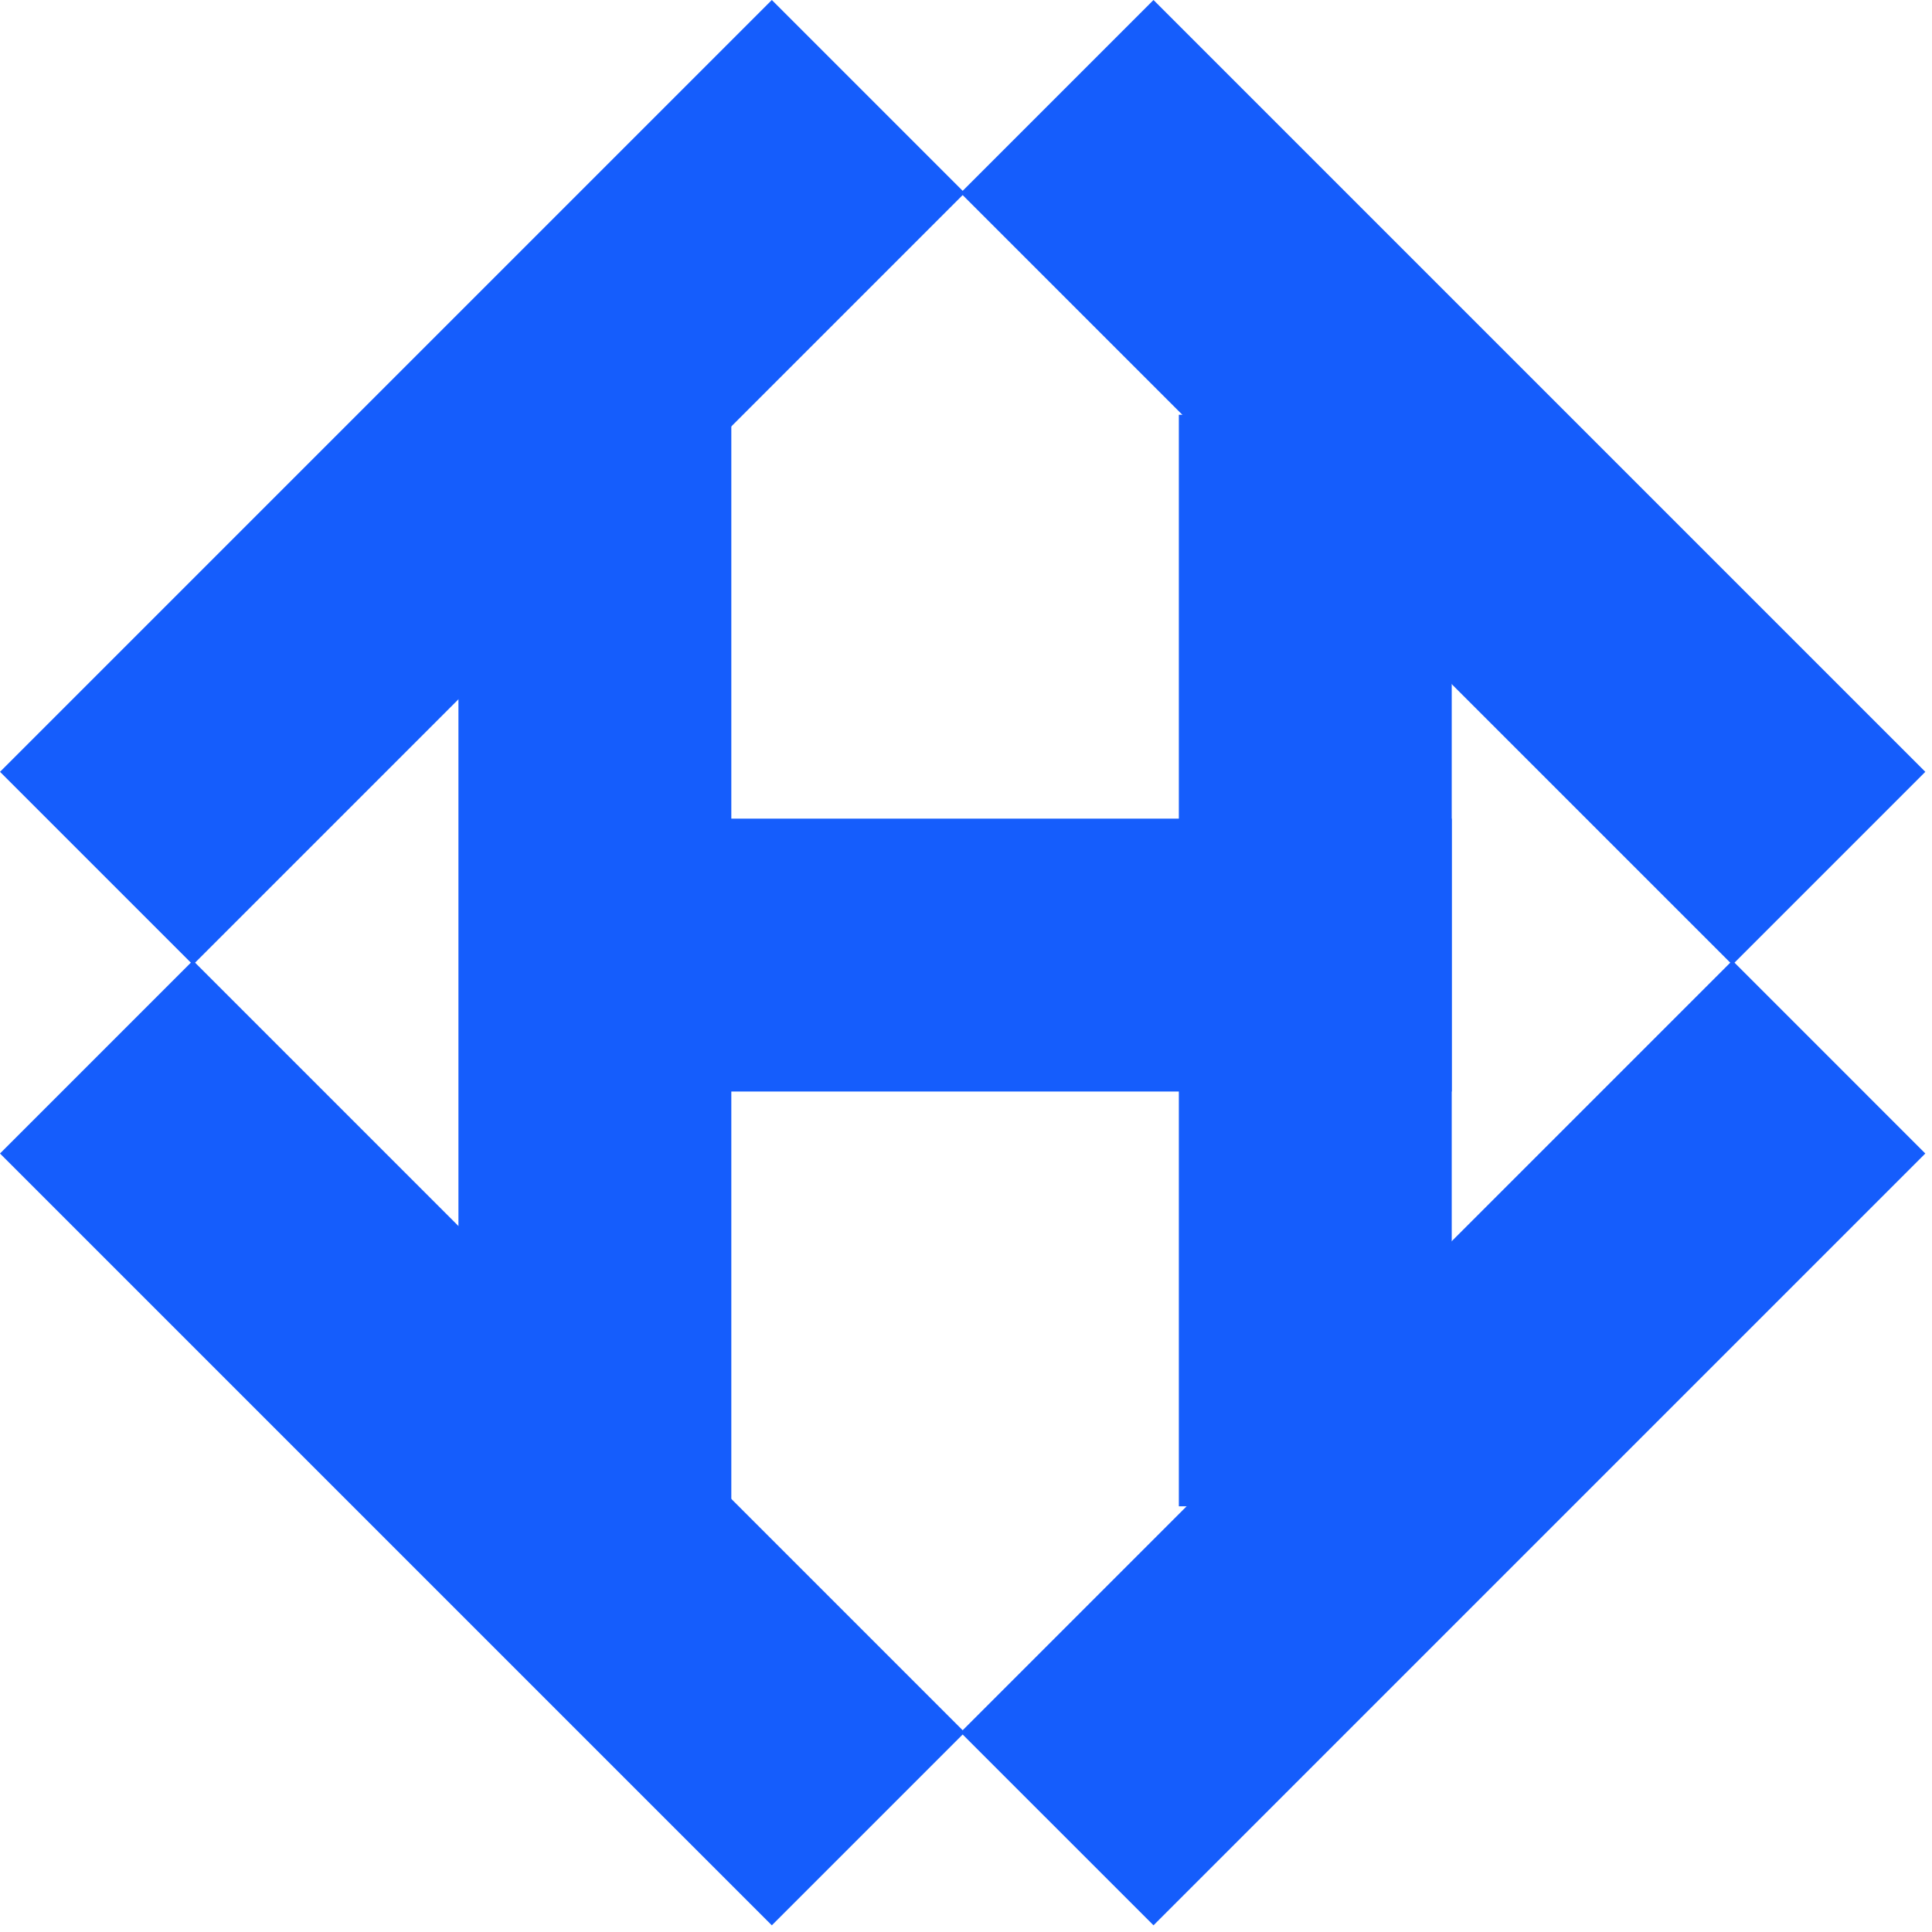 <svg width="177" height="177" viewBox="0 0 177 177" fill="none" xmlns="http://www.w3.org/2000/svg">
<rect x="70.711" width="25" height="100" transform="rotate(45 70.711 0)" fill="#155DFC"/>
<path d="M158.711 88L176.388 105.678L105.678 176.388L88 158.711L158.711 88Z" fill="#155DFC"/>
<rect x="176.388" y="70.711" width="25" height="100" transform="rotate(135 176.388 70.711)" fill="#155DFC"/>
<rect x="67" y="138" width="25" height="100" transform="rotate(-180 67 138)" fill="#155DFC"/>
<rect x="133" y="138" width="25" height="100" transform="rotate(-180 133 138)" fill="#155DFC"/>
<rect x="133" y="75" width="25" height="89" transform="rotate(90 133 75)" fill="#155DFC"/>
<rect x="88.388" y="158.711" width="25" height="100" transform="rotate(135 88.388 158.711)" fill="#155DFC"/>
</svg>
